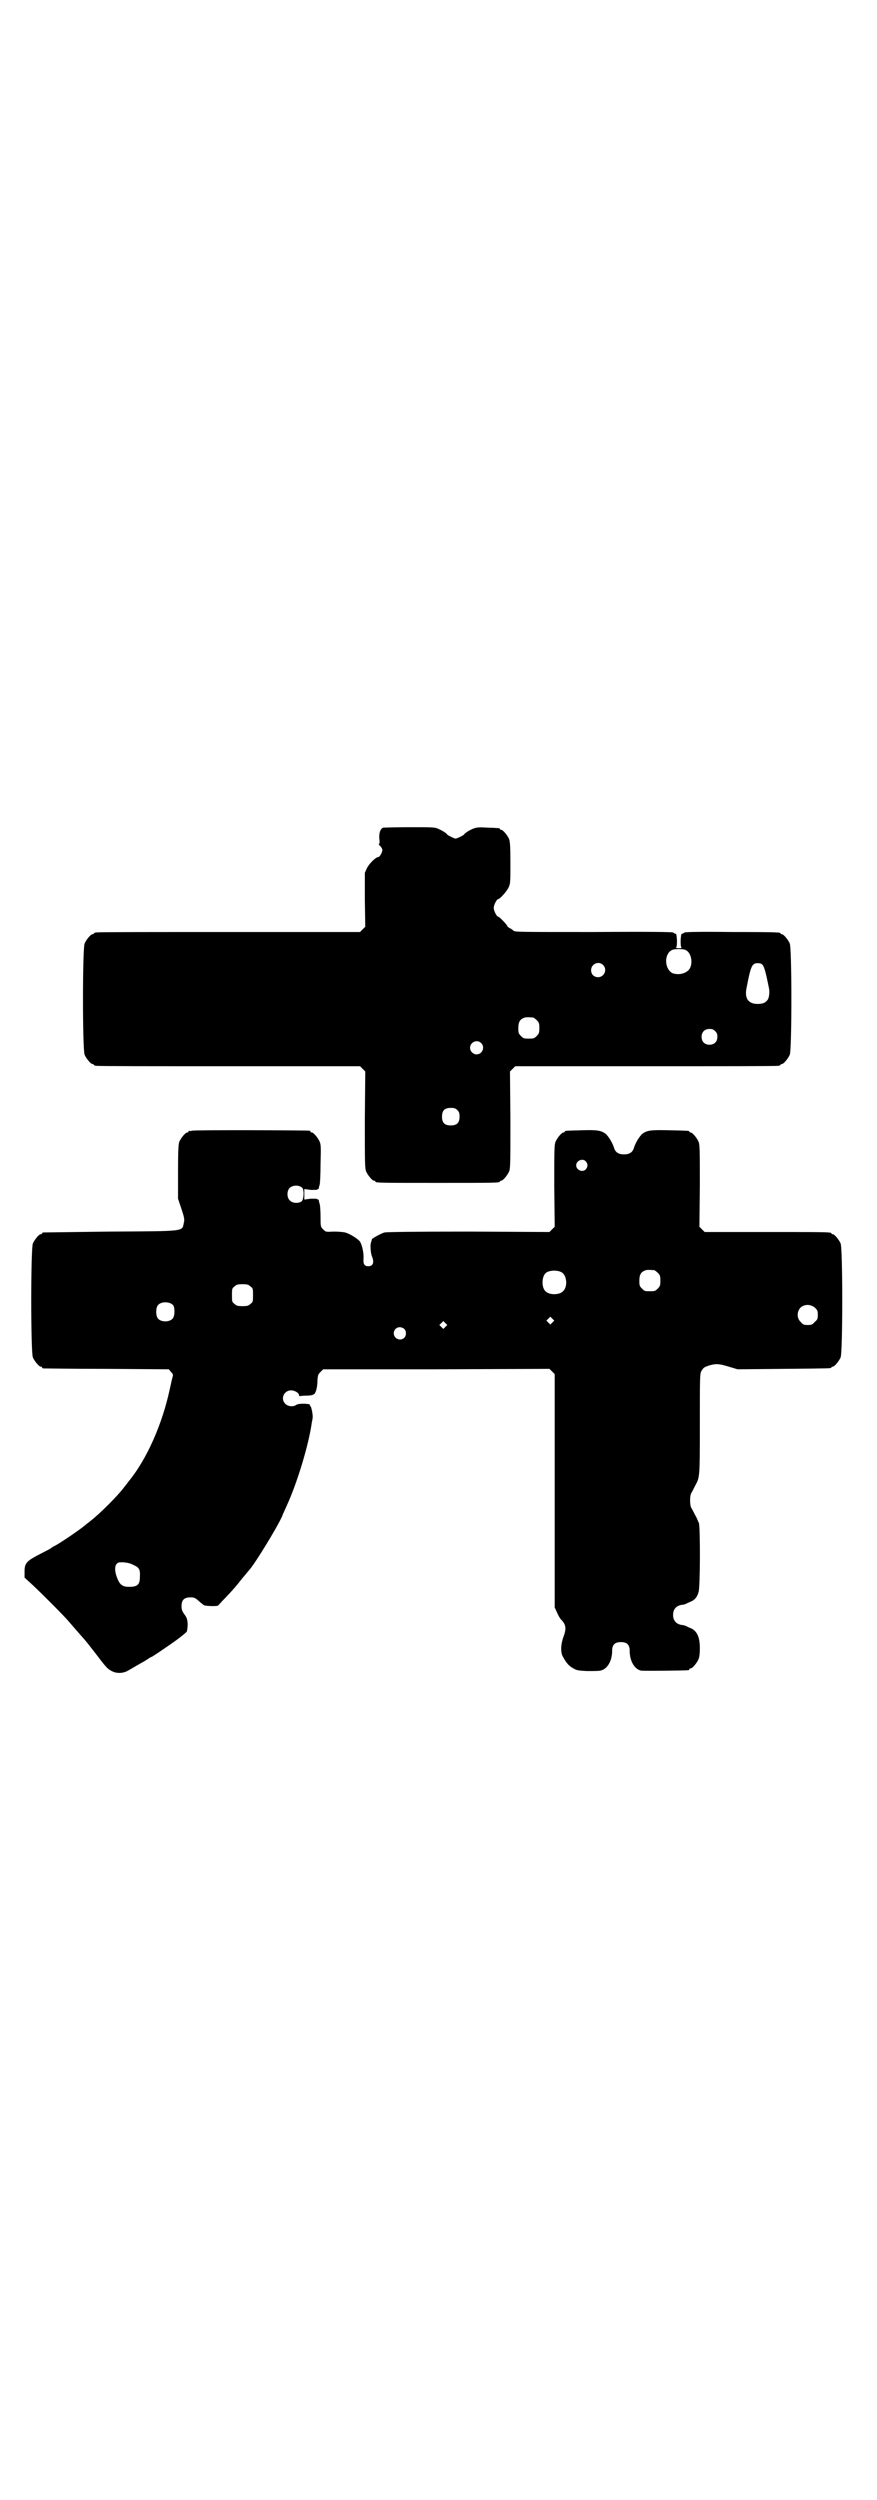 <?xml version="1.0" standalone="no"?>
<!DOCTYPE svg PUBLIC "-//W3C//DTD SVG 20010904//EN"
 "http://www.w3.org/TR/2001/REC-SVG-20010904/DTD/svg10.dtd">
<svg version="1.0" xmlns="http://www.w3.org/2000/svg"
 width="1000pt" height="2850pt" viewBox="0 0 1000 2850"
 preserveAspectRatio="xMidYMid meet">
<g transform="translate(0,2850) scale(0.5,-0.5)"
fill="#000000" stroke="none">
<path d="M874 3813 c-6 -2 -10 -11 -9 -25 1 -8 1 -12 -1 -12 -1 0 0 -2 3 -5 3
-3 5 -7 5 -9 0 -5 -6 -16 -9 -16 -6 0 -21 -15 -26 -25 l-5 -11 0 -61 1 -62 -6
-6 -6 -6 -298 0 c-164 0 -300 0 -303 -1 -4 0 -6 -2 -6 -2 0 -1 -1 -2 -3 -2 -4
0 -14 -12 -18 -21 -5 -11 -5 -243 0 -254 4 -9 14 -21 18 -21 2 0 3 -1 3 -2 0
0 2 -2 5 -2 4 -1 140 -1 304 -1 l298 0 6 -6 6 -6 -1 -110 c0 -97 0 -111 3
-118 4 -9 14 -21 18 -21 2 0 3 -1 3 -2 0 -3 13 -3 142 -3 129 0 142 0 142 3 0
1 1 2 3 2 4 0 14 12 18 21 3 7 3 21 3 118 l-1 110 6 6 6 6 297 0 c163 0 299 0
303 1 3 0 5 2 5 2 0 1 1 2 3 2 4 0 14 12 18 21 5 11 5 243 0 254 -4 9 -14 21
-18 21 -2 0 -3 1 -3 2 0 2 -2 3 -110 3 -78 1 -105 0 -109 -1 -2 -2 -5 -3 -6
-3 -3 0 -4 -29 -1 -31 2 -1 -1 -2 -6 -2 -5 0 -8 1 -6 2 3 2 2 31 -1 31 -1 0
-4 1 -6 3 -4 1 -48 2 -182 1 -167 0 -179 0 -182 3 -2 2 -6 5 -9 6 -3 2 -5 4
-5 4 1 2 -18 22 -21 22 -3 0 -10 13 -10 20 0 7 7 20 10 20 4 0 20 18 24 27 4
8 4 14 4 56 0 38 -1 48 -3 54 -4 9 -14 21 -18 21 -2 0 -3 1 -3 2 0 2 -1 2 -28
3 -18 1 -24 1 -32 -2 -8 -3 -20 -10 -22 -14 -2 -2 -16 -9 -19 -9 -3 0 -17 7
-19 9 -2 4 -13 10 -22 14 -7 3 -16 3 -64 3 -30 0 -57 -1 -60 -1z m694 -282
c11 -10 12 -35 1 -44 -9 -8 -23 -10 -35 -6 -17 8 -20 38 -6 50 5 4 8 5 20 5
12 0 15 -1 20 -5z m-193 -31 c11 -10 3 -28 -11 -28 -9 0 -16 6 -16 16 0 14 17
22 27 12z m364 0 c4 -4 8 -20 14 -50 3 -11 1 -24 -2 -29 -5 -7 -11 -10 -23
-10 -22 0 -31 13 -25 39 9 47 12 54 25 54 5 0 9 -1 11 -4z m-523 -120 c1 0 5
-3 8 -6 5 -5 6 -7 6 -18 0 -11 -1 -13 -6 -18 -6 -6 -7 -6 -18 -6 -11 0 -12 0
-18 6 -5 5 -6 7 -6 17 0 14 3 20 12 24 5 2 8 2 22 1z m415 -31 c4 -4 5 -7 5
-13 0 -11 -7 -18 -18 -18 -11 0 -18 7 -18 18 0 11 7 18 18 18 6 0 9 -1 13 -5z
m-534 -27 c10 -9 3 -26 -10 -26 -8 0 -15 7 -15 15 0 13 16 20 25 11z m-54
-153 c4 -4 5 -7 5 -15 0 -14 -6 -20 -20 -20 -14 0 -20 6 -20 20 0 14 6 20 20
20 8 0 11 -1 15 -5z"/>
<path d="M438 3122 c-3 -1 -6 -1 -7 0 0 0 -1 0 -1 -2 0 -1 -1 -2 -3 -2 -4 0
-14 -12 -18 -21 -2 -6 -3 -17 -3 -69 l0 -61 8 -24 c7 -21 7 -24 5 -32 -4 -19
4 -18 -168 -19 -82 -1 -151 -2 -152 -2 -2 0 -3 -1 -3 -2 0 -1 -1 -2 -3 -2 -4
0 -14 -12 -18 -21 -5 -11 -5 -249 0 -260 4 -9 14 -21 18 -21 2 0 3 -1 3 -2 0
-1 1 -2 3 -2 1 0 66 -1 144 -1 l142 -1 5 -6 c4 -4 5 -6 4 -10 -1 -3 -4 -16 -7
-30 -17 -79 -52 -159 -94 -210 -2 -3 -7 -9 -10 -13 -15 -20 -56 -61 -77 -77
-3 -3 -8 -6 -9 -7 -8 -8 -59 -43 -73 -50 -4 -2 -7 -4 -8 -5 -1 -1 -5 -3 -32
-17 -24 -13 -28 -18 -28 -36 l0 -14 11 -10 c17 -15 76 -74 89 -89 6 -7 18 -21
26 -30 18 -20 21 -25 36 -44 22 -29 27 -35 35 -39 11 -7 27 -7 39 0 9 5 15 9
33 19 4 2 10 6 13 8 3 2 6 4 7 4 1 0 9 5 38 25 21 14 41 30 43 33 1 3 2 10 2
18 -1 11 -2 14 -8 22 -5 7 -6 11 -6 18 0 14 6 20 20 20 9 0 11 -1 19 -8 4 -4
10 -8 12 -10 6 -2 32 -3 33 0 1 1 8 9 16 17 19 20 24 26 39 45 7 8 14 17 16
19 13 15 61 93 74 121 2 6 7 16 10 23 25 54 51 141 58 191 1 5 2 10 2 12 1 5
-3 25 -5 26 -1 0 -2 1 -1 2 3 4 -26 5 -31 1 -7 -5 -19 -4 -25 2 -12 11 -4 31
13 31 8 0 18 -6 18 -11 0 -2 1 -3 2 -2 1 0 8 1 16 1 10 0 15 2 17 4 4 4 7 17
7 32 1 12 2 13 7 18 l6 6 258 0 258 1 6 -6 6 -6 0 -266 0 -266 5 -11 c3 -7 7
-14 9 -16 12 -12 13 -21 6 -40 -6 -16 -7 -34 -2 -44 8 -15 14 -22 23 -27 8 -5
11 -6 33 -7 13 0 26 0 30 1 16 3 27 22 27 45 0 14 6 20 20 20 14 0 20 -6 20
-20 0 -23 11 -42 26 -45 6 -1 101 0 108 1 1 0 2 1 2 2 0 1 1 2 3 2 4 0 14 12
18 21 2 5 3 13 3 25 0 25 -6 38 -19 45 -5 2 -10 4 -11 5 -2 1 -7 3 -11 3 -13
2 -20 10 -20 23 0 13 7 21 20 23 4 0 9 2 11 3 1 1 6 3 11 5 8 4 13 10 16 21 4
10 4 145 1 157 -2 4 -5 13 -9 19 -3 6 -7 14 -9 17 -3 7 -3 25 0 32 2 3 6 11 9
17 11 20 11 19 11 141 0 101 0 114 3 120 5 9 7 10 19 14 15 4 21 4 44 -3 l20
-6 105 1 c107 1 109 1 109 3 0 1 1 2 3 2 4 0 14 12 18 21 5 11 5 249 0 260 -4
9 -14 21 -18 21 -2 0 -3 1 -3 2 0 3 -13 3 -150 3 l-139 0 -6 6 -6 6 1 93 c0
81 0 94 -3 101 -4 9 -14 21 -18 21 -2 0 -3 1 -3 2 0 2 -1 2 -45 3 -43 1 -51 0
-62 -8 -6 -5 -15 -19 -19 -31 -3 -11 -10 -16 -23 -16 -13 0 -20 5 -23 16 -4
12 -13 26 -19 31 -11 8 -20 9 -55 8 -37 -1 -38 -1 -38 -3 0 -1 -1 -2 -3 -2 -4
0 -14 -12 -18 -21 -3 -7 -3 -20 -3 -101 l1 -93 -6 -6 -6 -6 -184 1 c-129 0
-186 -1 -192 -2 -8 -2 -31 -15 -29 -16 0 -1 -1 -4 -2 -7 -2 -6 -1 -22 2 -31 6
-14 3 -23 -8 -23 -9 0 -12 5 -11 17 1 12 -3 31 -8 39 -4 6 -23 18 -34 21 -4 1
-16 2 -26 2 -18 -1 -18 -1 -24 5 -6 6 -6 7 -6 29 0 13 -1 26 -2 29 -1 3 -2 7
-2 8 0 2 0 2 -1 2 -1 -1 -2 0 -2 1 0 1 -6 1 -15 1 l-15 -2 0 12 0 12 15 -2 c9
0 15 0 15 1 0 1 1 2 2 1 1 0 1 0 1 2 0 1 1 5 2 8 1 3 2 25 2 48 1 35 1 43 -2
50 -4 9 -14 21 -18 21 -2 0 -3 1 -3 2 0 1 -1 2 -2 2 -7 1 -264 2 -268 0z m898
-70 c5 -6 5 -12 0 -18 -7 -8 -22 -2 -22 9 0 11 15 17 22 9z m-647 -60 c5 -4 4
-26 -1 -31 -6 -5 -21 -5 -27 2 -7 6 -7 21 -1 28 7 7 21 8 29 1z m803 -188 c1
0 5 -3 8 -6 5 -5 6 -7 6 -18 0 -11 -1 -13 -6 -18 -6 -6 -7 -6 -18 -6 -11 0
-12 0 -18 6 -5 5 -6 7 -6 17 0 14 3 20 12 24 5 2 8 2 22 1z m-211 -5 c12 -7
14 -33 3 -43 -8 -9 -32 -9 -40 0 -9 8 -9 32 0 41 7 7 27 8 37 2z m-710 -32 c6
-4 6 -6 6 -20 0 -14 0 -16 -6 -20 -4 -4 -7 -5 -18 -5 -11 0 -14 1 -18 5 -6 4
-6 6 -6 20 0 14 0 16 6 20 4 4 7 5 18 5 11 0 14 -1 18 -5z m-176 -43 c4 -6 4
-24 -1 -30 -7 -9 -27 -9 -34 0 -5 6 -5 24 0 30 7 9 27 9 35 0z m1464 -6 c5 -5
6 -7 6 -16 0 -9 -1 -11 -7 -16 -5 -6 -7 -7 -16 -7 -9 0 -11 1 -16 7 -9 8 -9
23 -1 32 9 9 24 9 34 0z m-599 -33 l-5 -5 -4 4 -5 5 4 4 5 5 4 -4 5 -5 -4 -4z
m-244 -10 l-5 -5 -4 4 -5 5 4 4 5 5 4 -4 5 -5 -4 -4z m-94 -5 c5 -5 5 -15 0
-20 -9 -9 -24 -2 -24 10 0 8 6 14 14 14 3 0 8 -2 10 -4z m-618 -538 c14 -6 16
-11 15 -28 0 -17 -6 -22 -24 -22 -15 0 -21 4 -27 18 -6 15 -7 26 -3 33 4 5 5
5 16 5 9 -1 16 -2 23 -6z"/>
</g>
</svg>
